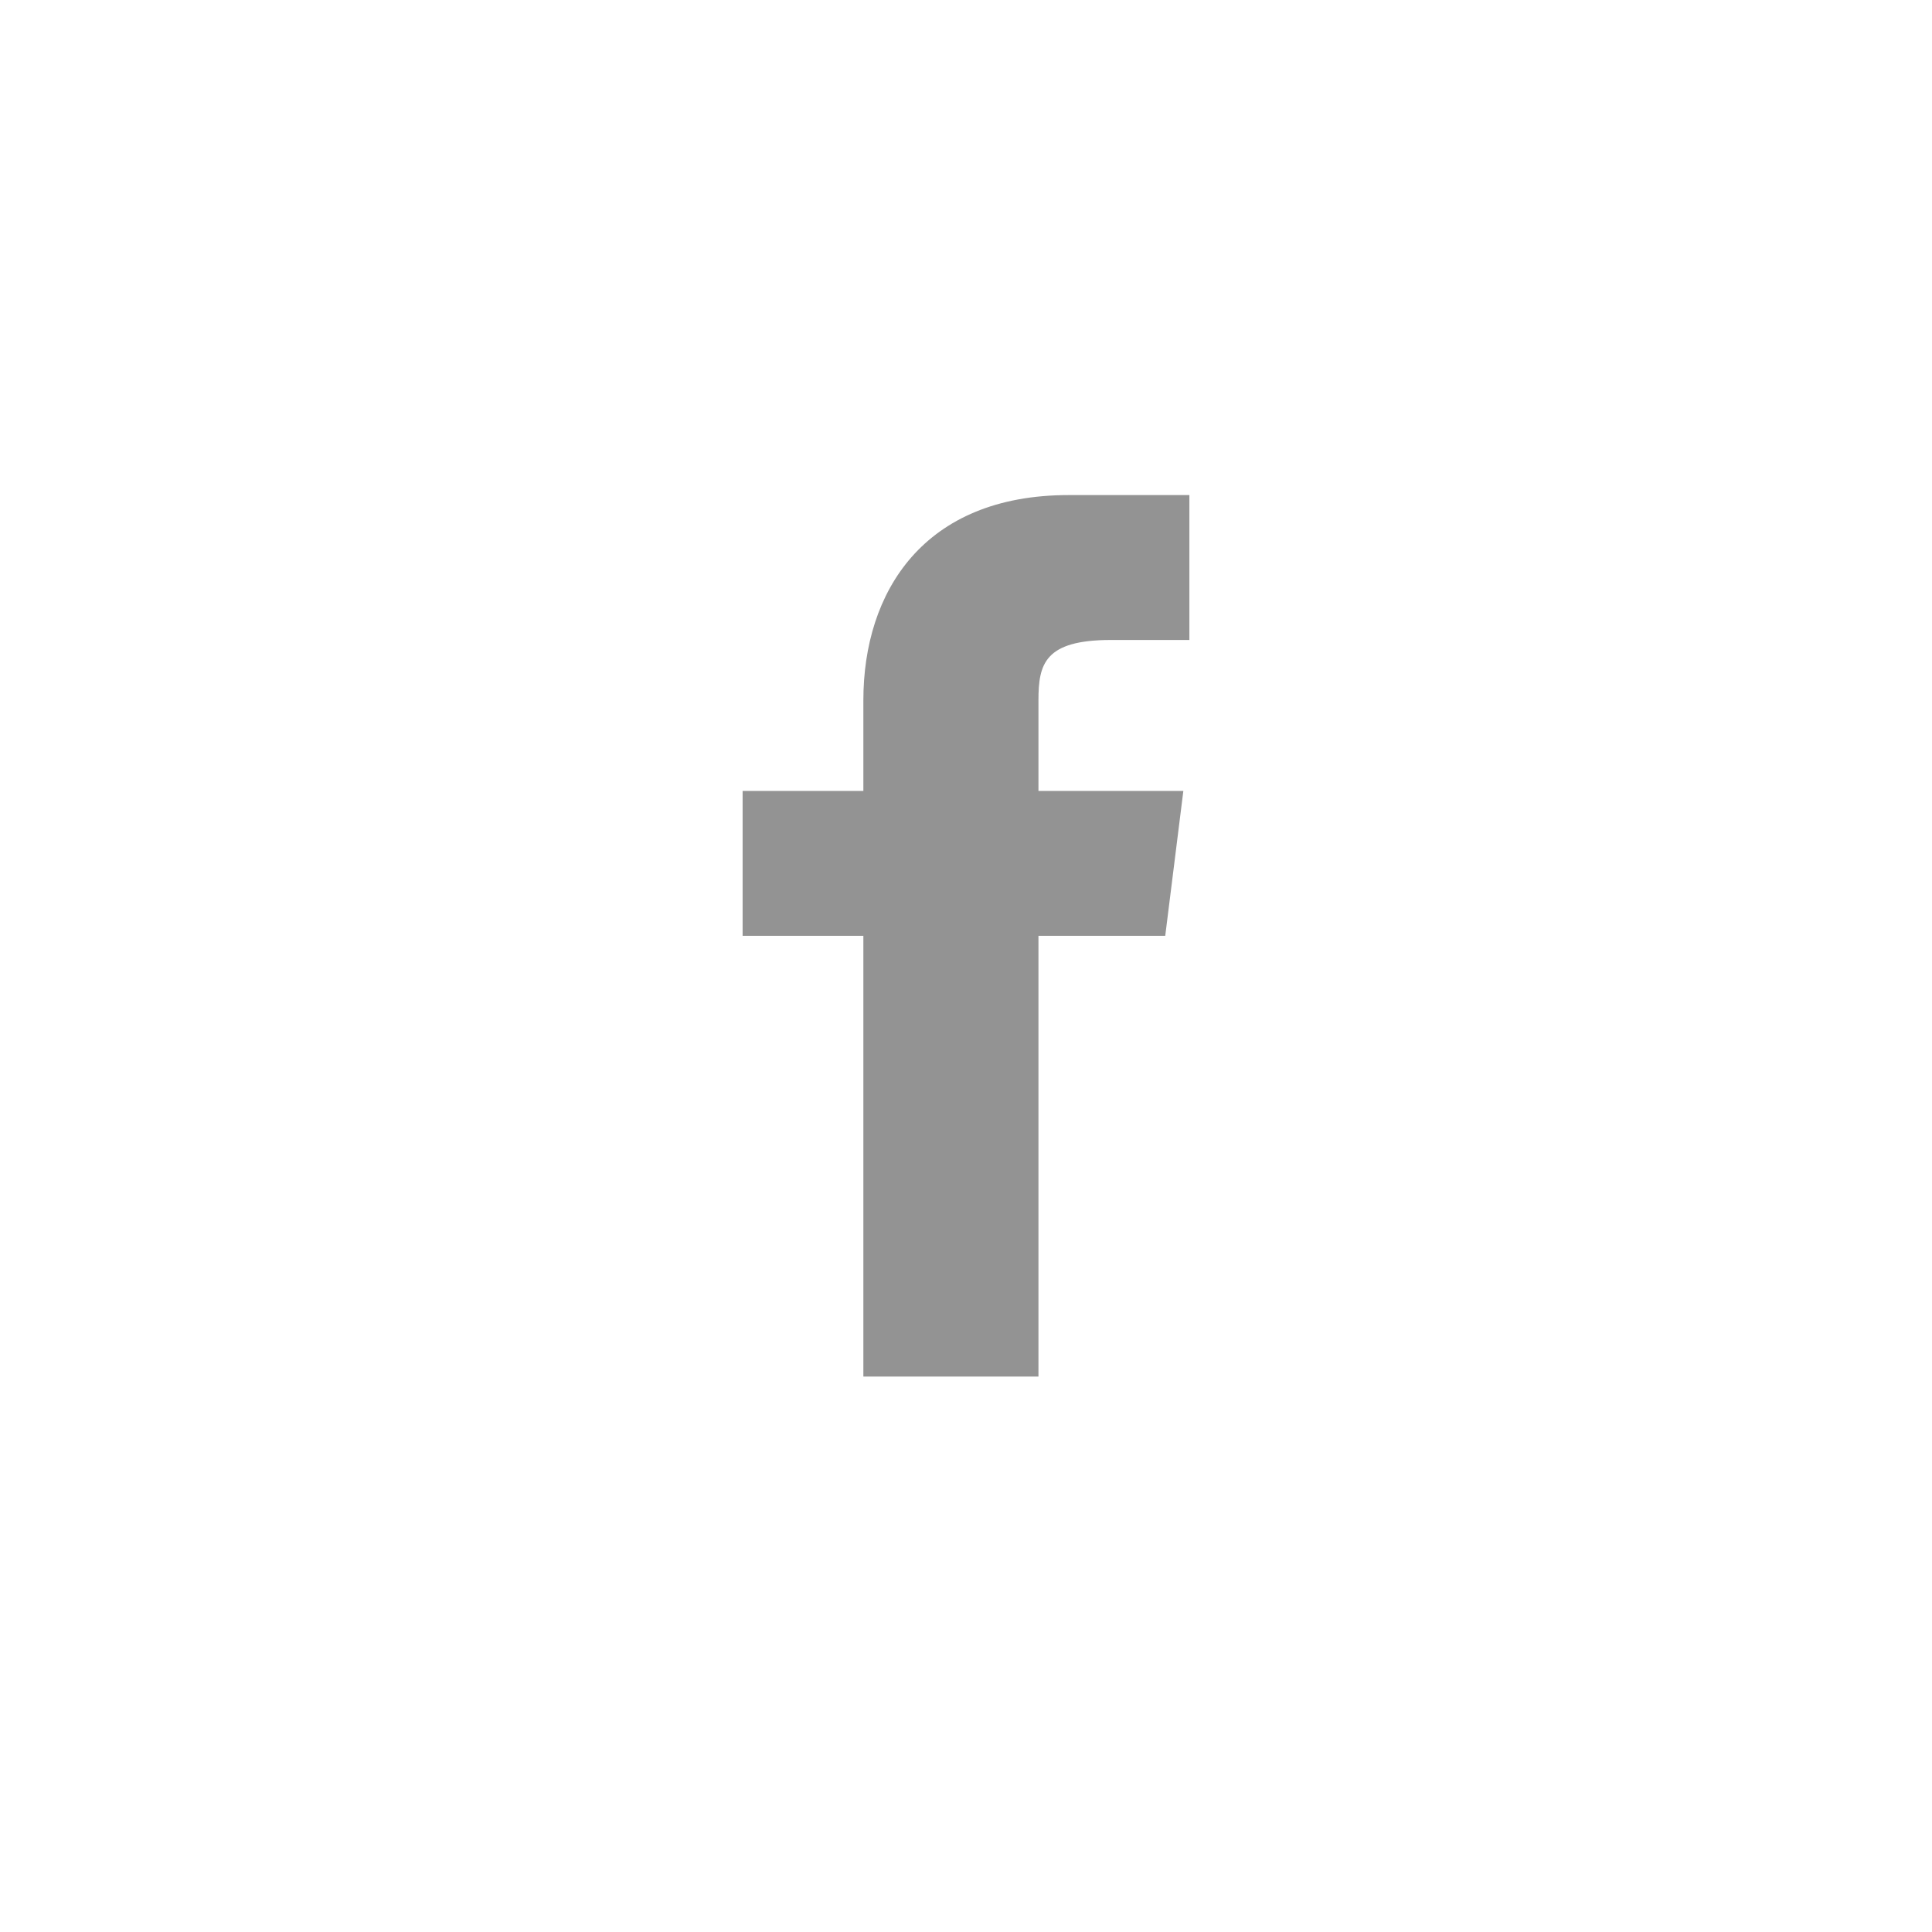 <svg enable-background="new 0 0 32 32" viewBox="0 0 32 32" xmlns="http://www.w3.org/2000/svg"><path d="m17.2 13.1v-1.5c0-.6.1-1 1.2-1h1.3v-2.4h-2c-2.4 0-3.4 1.6-3.4 3.4v1.5h-2v2.4h2v7.3h2.9v-7.3h2.1l.3-2.4z" fill="#939393"/></svg>